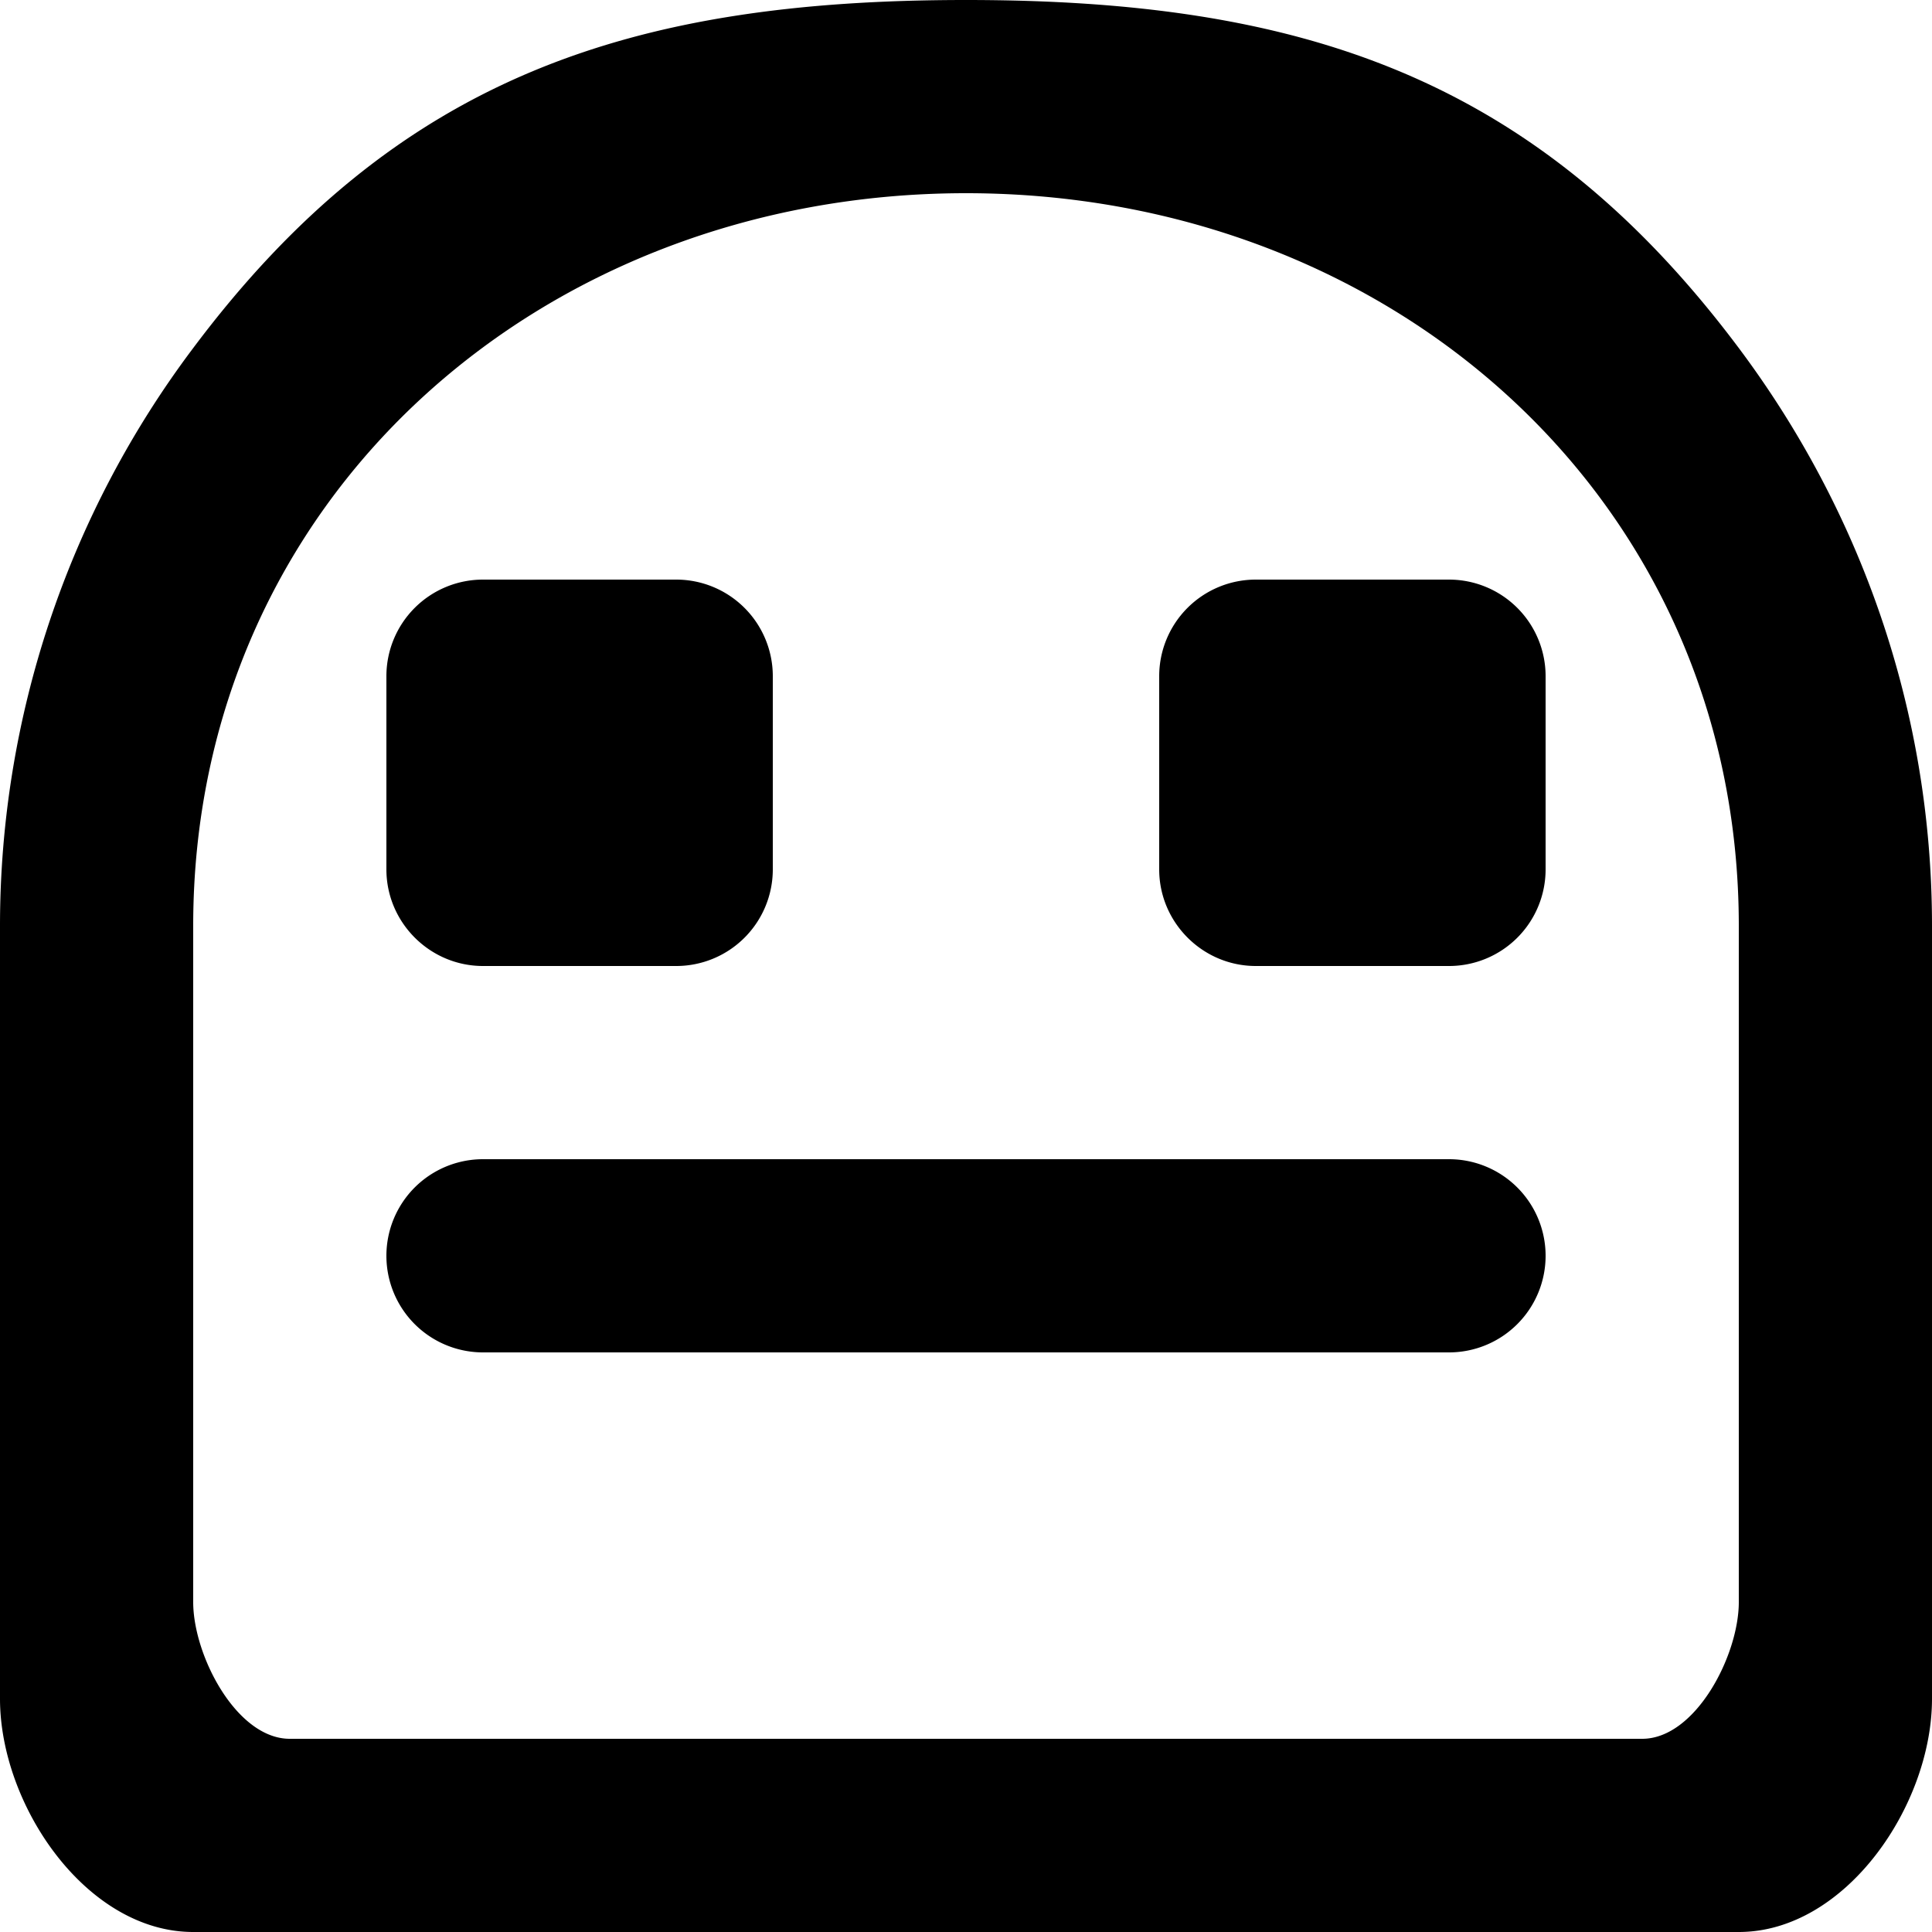 <svg width="20" height="20" xmlns="http://www.w3.org/2000/svg"><path d="M15 6a1 1 0 0 1 1 1v2a1 1 0 0 1-1 1h-2c-.55 0-1-.45-1-1V7a1 1 0 0 1 1-1h2zM4 9V7a1 1 0 0 1 1-1h2a1 1 0 0 1 1 1v2a1 1 0 0 1-1 1H5c-.55 0-1-.45-1-1zm12 4a1 1 0 0 1-1 1H5a1 1 0 0 1 0-2h10a1 1 0 0 1 1 1zm2 3.585c0 .552-.448 1.415-1 1.415H3c-.552 0-1-.863-1-1.415v-7C2 5.174 5.589 2 10 2s8 3.174 8 7.585v7zm0-12.982C15.89.785 13.453 0 10 0 6.546 0 4.11.786 2 3.603a9.947 9.947 0 0 0-2 5.982v8C0 18.69.895 20 2 20h16c1.105 0 2-1.31 2-2.415v-8c0-2.246-.75-4.312-2-5.982z" fill="#000" fill-rule="evenodd"/></svg>